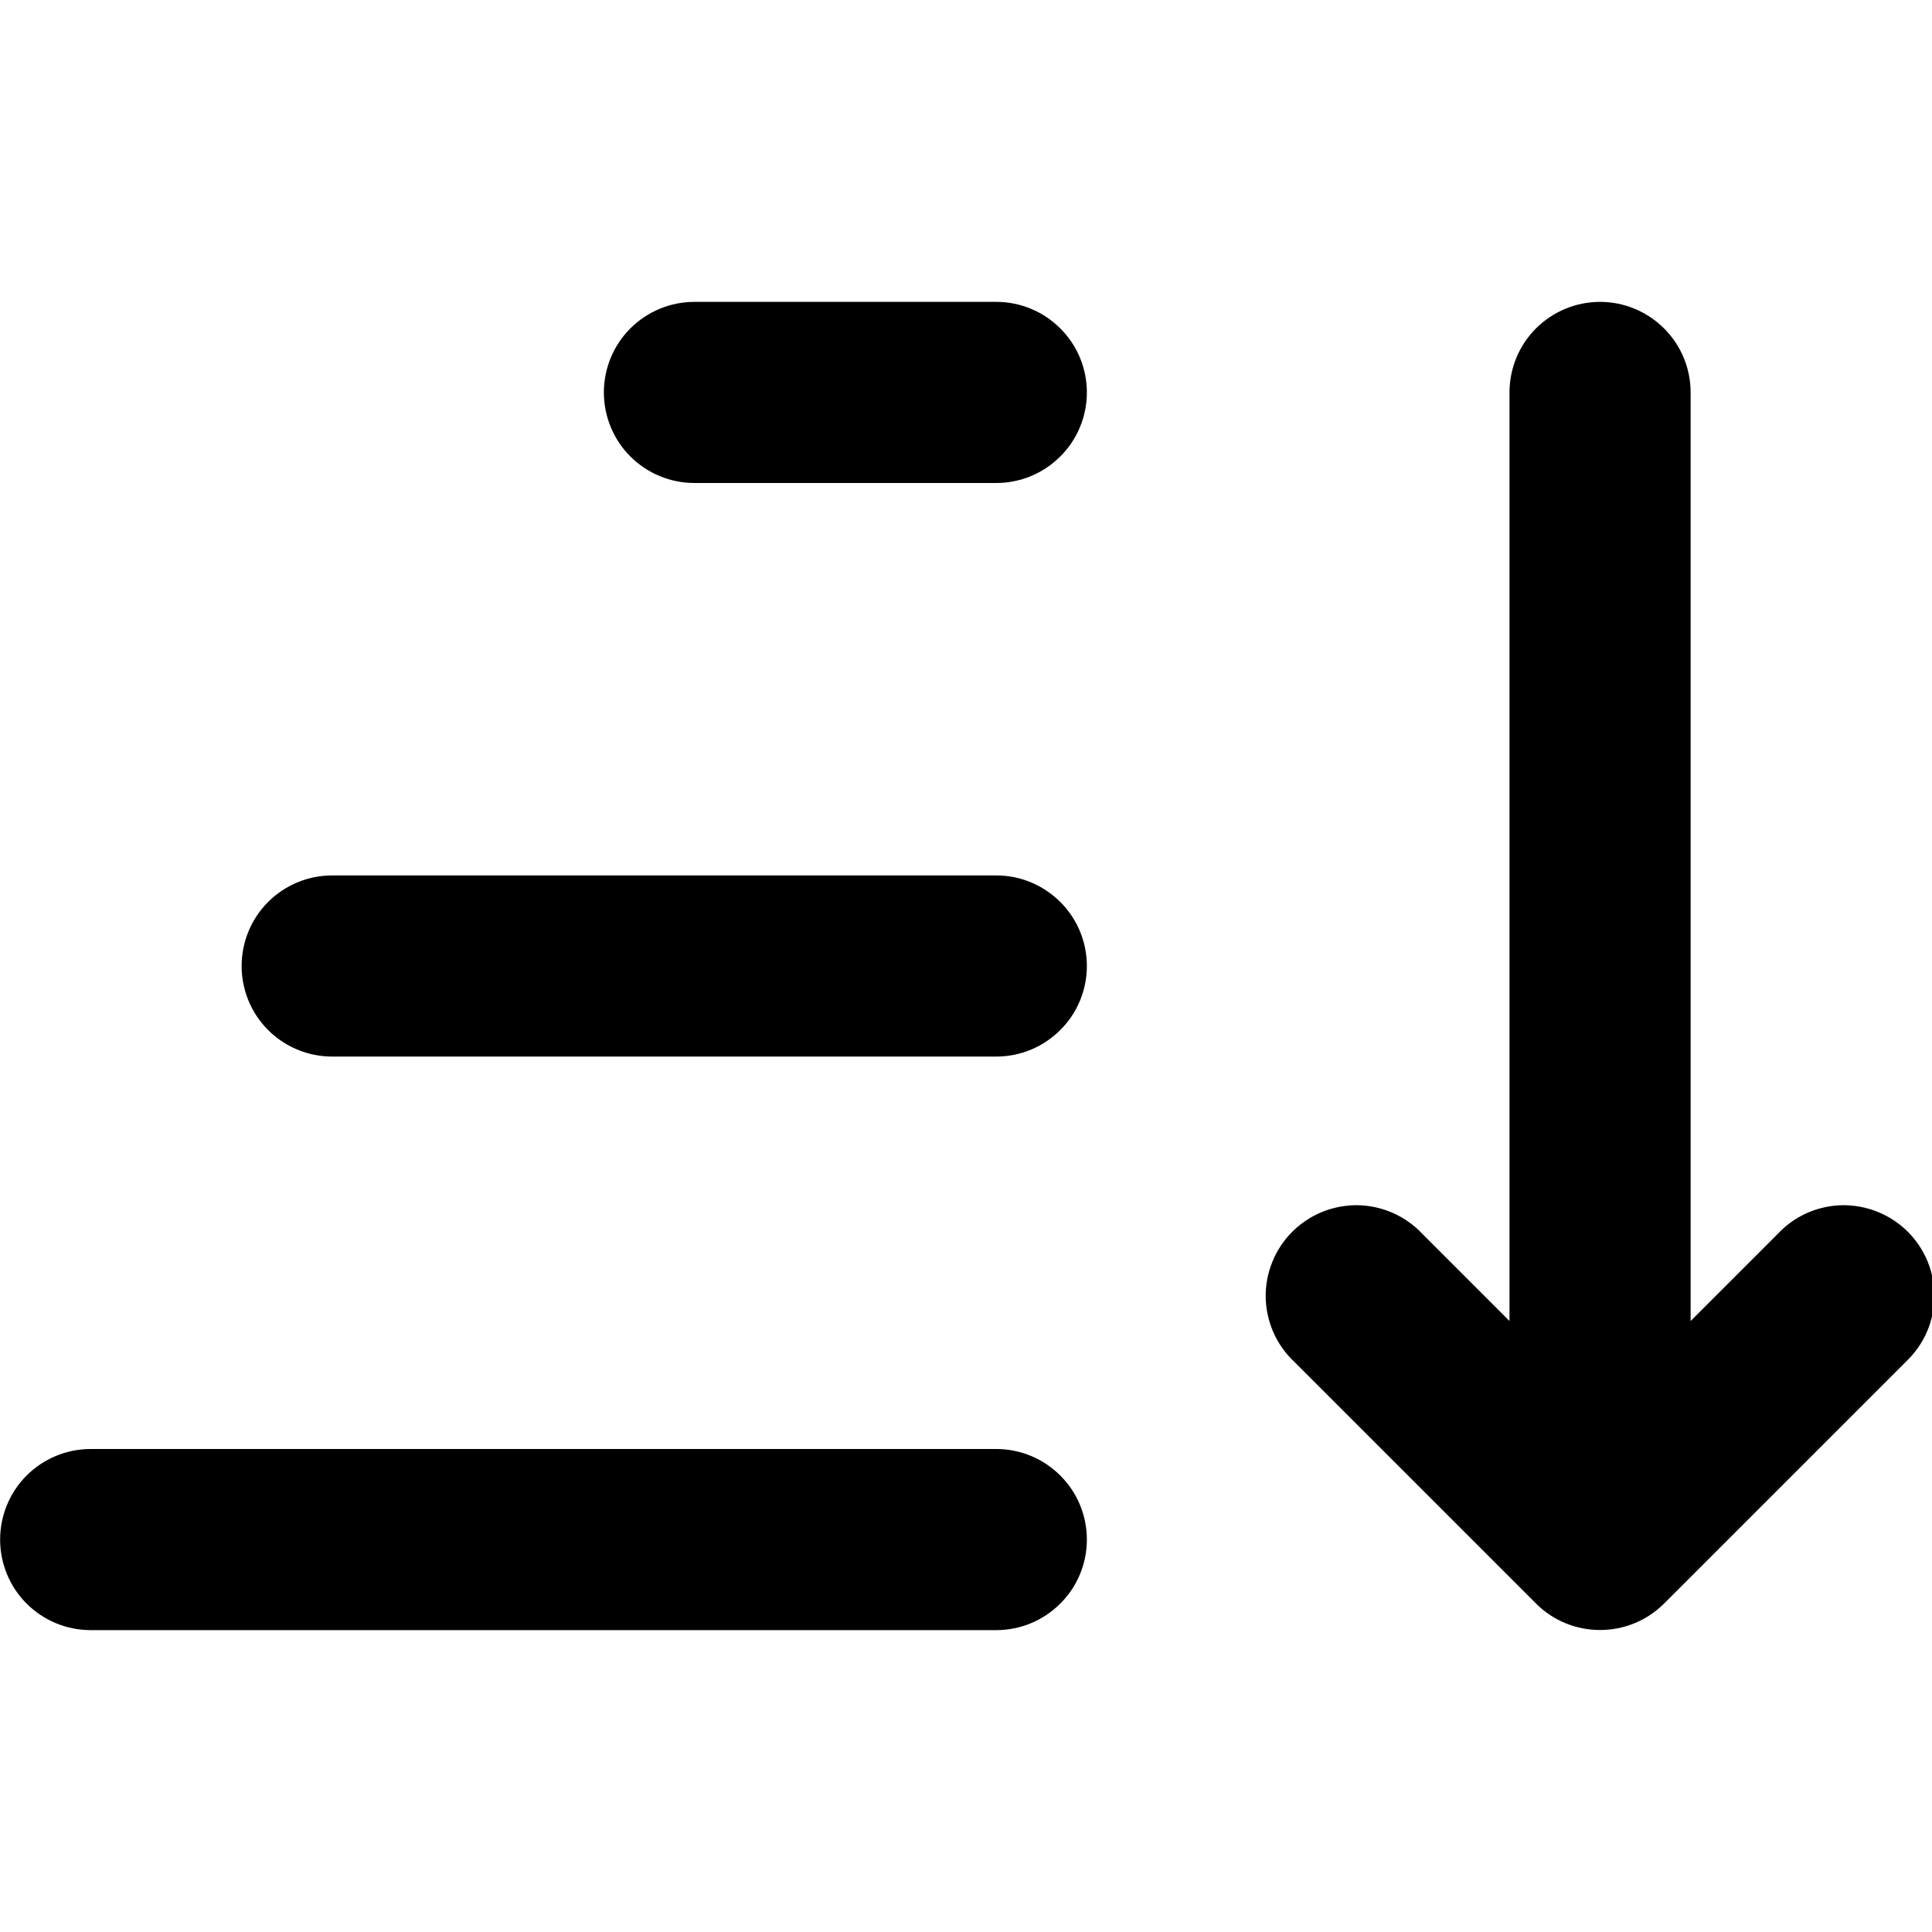 <svg width="16" height="16" viewBox="0 0 16 16" fill="none" xmlns="http://www.w3.org/2000/svg">
<g clip-path="url(#clip0_4443_4380)">
<path fill-rule="evenodd" clip-rule="evenodd" d="M13.781 13.28C13.64 13.421 13.45 13.499 13.251 13.499C13.052 13.499 12.861 13.421 12.721 13.28L10.721 11.28C10.647 11.211 10.588 11.129 10.547 11.037C10.506 10.944 10.484 10.845 10.482 10.745C10.48 10.644 10.499 10.544 10.537 10.45C10.574 10.357 10.631 10.272 10.702 10.201C10.773 10.13 10.858 10.074 10.951 10.036C11.045 9.998 11.145 9.98 11.245 9.981C11.346 9.983 11.445 10.005 11.537 10.046C11.629 10.087 11.712 10.146 11.781 10.22L12.501 10.94V3.25C12.501 3.051 12.58 2.86 12.72 2.72C12.861 2.579 13.052 2.5 13.251 2.5C13.45 2.5 13.64 2.579 13.781 2.72C13.922 2.86 14.001 3.051 14.001 3.25V10.94L14.721 10.22C14.79 10.146 14.872 10.087 14.964 10.046C15.056 10.005 15.156 9.983 15.256 9.981C15.357 9.98 15.457 9.998 15.55 10.036C15.644 10.074 15.729 10.13 15.8 10.201C15.871 10.272 15.927 10.357 15.965 10.45C16.003 10.544 16.021 10.644 16.019 10.745C16.018 10.845 15.996 10.944 15.955 11.037C15.914 11.129 15.854 11.211 15.781 11.28L13.781 13.28ZM8.251 12C8.45 12 8.64 12.079 8.781 12.22C8.922 12.36 9.001 12.551 9.001 12.75C9.001 12.949 8.922 13.14 8.781 13.28C8.64 13.421 8.45 13.5 8.251 13.5H0.751C0.552 13.5 0.361 13.421 0.22 13.28C0.08 13.14 0.001 12.949 0.001 12.75C0.001 12.551 0.08 12.36 0.22 12.22C0.361 12.079 0.552 12 0.751 12H8.251ZM8.251 8.75C8.45 8.75 8.64 8.671 8.781 8.53C8.922 8.39 9.001 8.199 9.001 8C9.001 7.801 8.922 7.61 8.781 7.47C8.64 7.329 8.45 7.25 8.251 7.25H2.751C2.552 7.25 2.361 7.329 2.22 7.47C2.08 7.61 2.001 7.801 2.001 8C2.001 8.199 2.08 8.39 2.22 8.53C2.361 8.671 2.552 8.75 2.751 8.75H8.251ZM8.251 4C8.45 4 8.64 3.921 8.781 3.78C8.922 3.64 9.001 3.449 9.001 3.25C9.001 3.051 8.922 2.86 8.781 2.72C8.64 2.579 8.45 2.5 8.251 2.5H5.751C5.552 2.5 5.361 2.579 5.22 2.72C5.08 2.86 5.001 3.051 5.001 3.25C5.001 3.449 5.08 3.64 5.22 3.78C5.361 3.921 5.552 4 5.751 4H8.251Z" fill="black"/>
</g>
<defs>
<clipPath id="clip0_4443_4380">
<rect width="16" height="16" fill="white" transform="matrix(-1 0 0 1 16 0)"/>
</clipPath>
</defs>
</svg>
